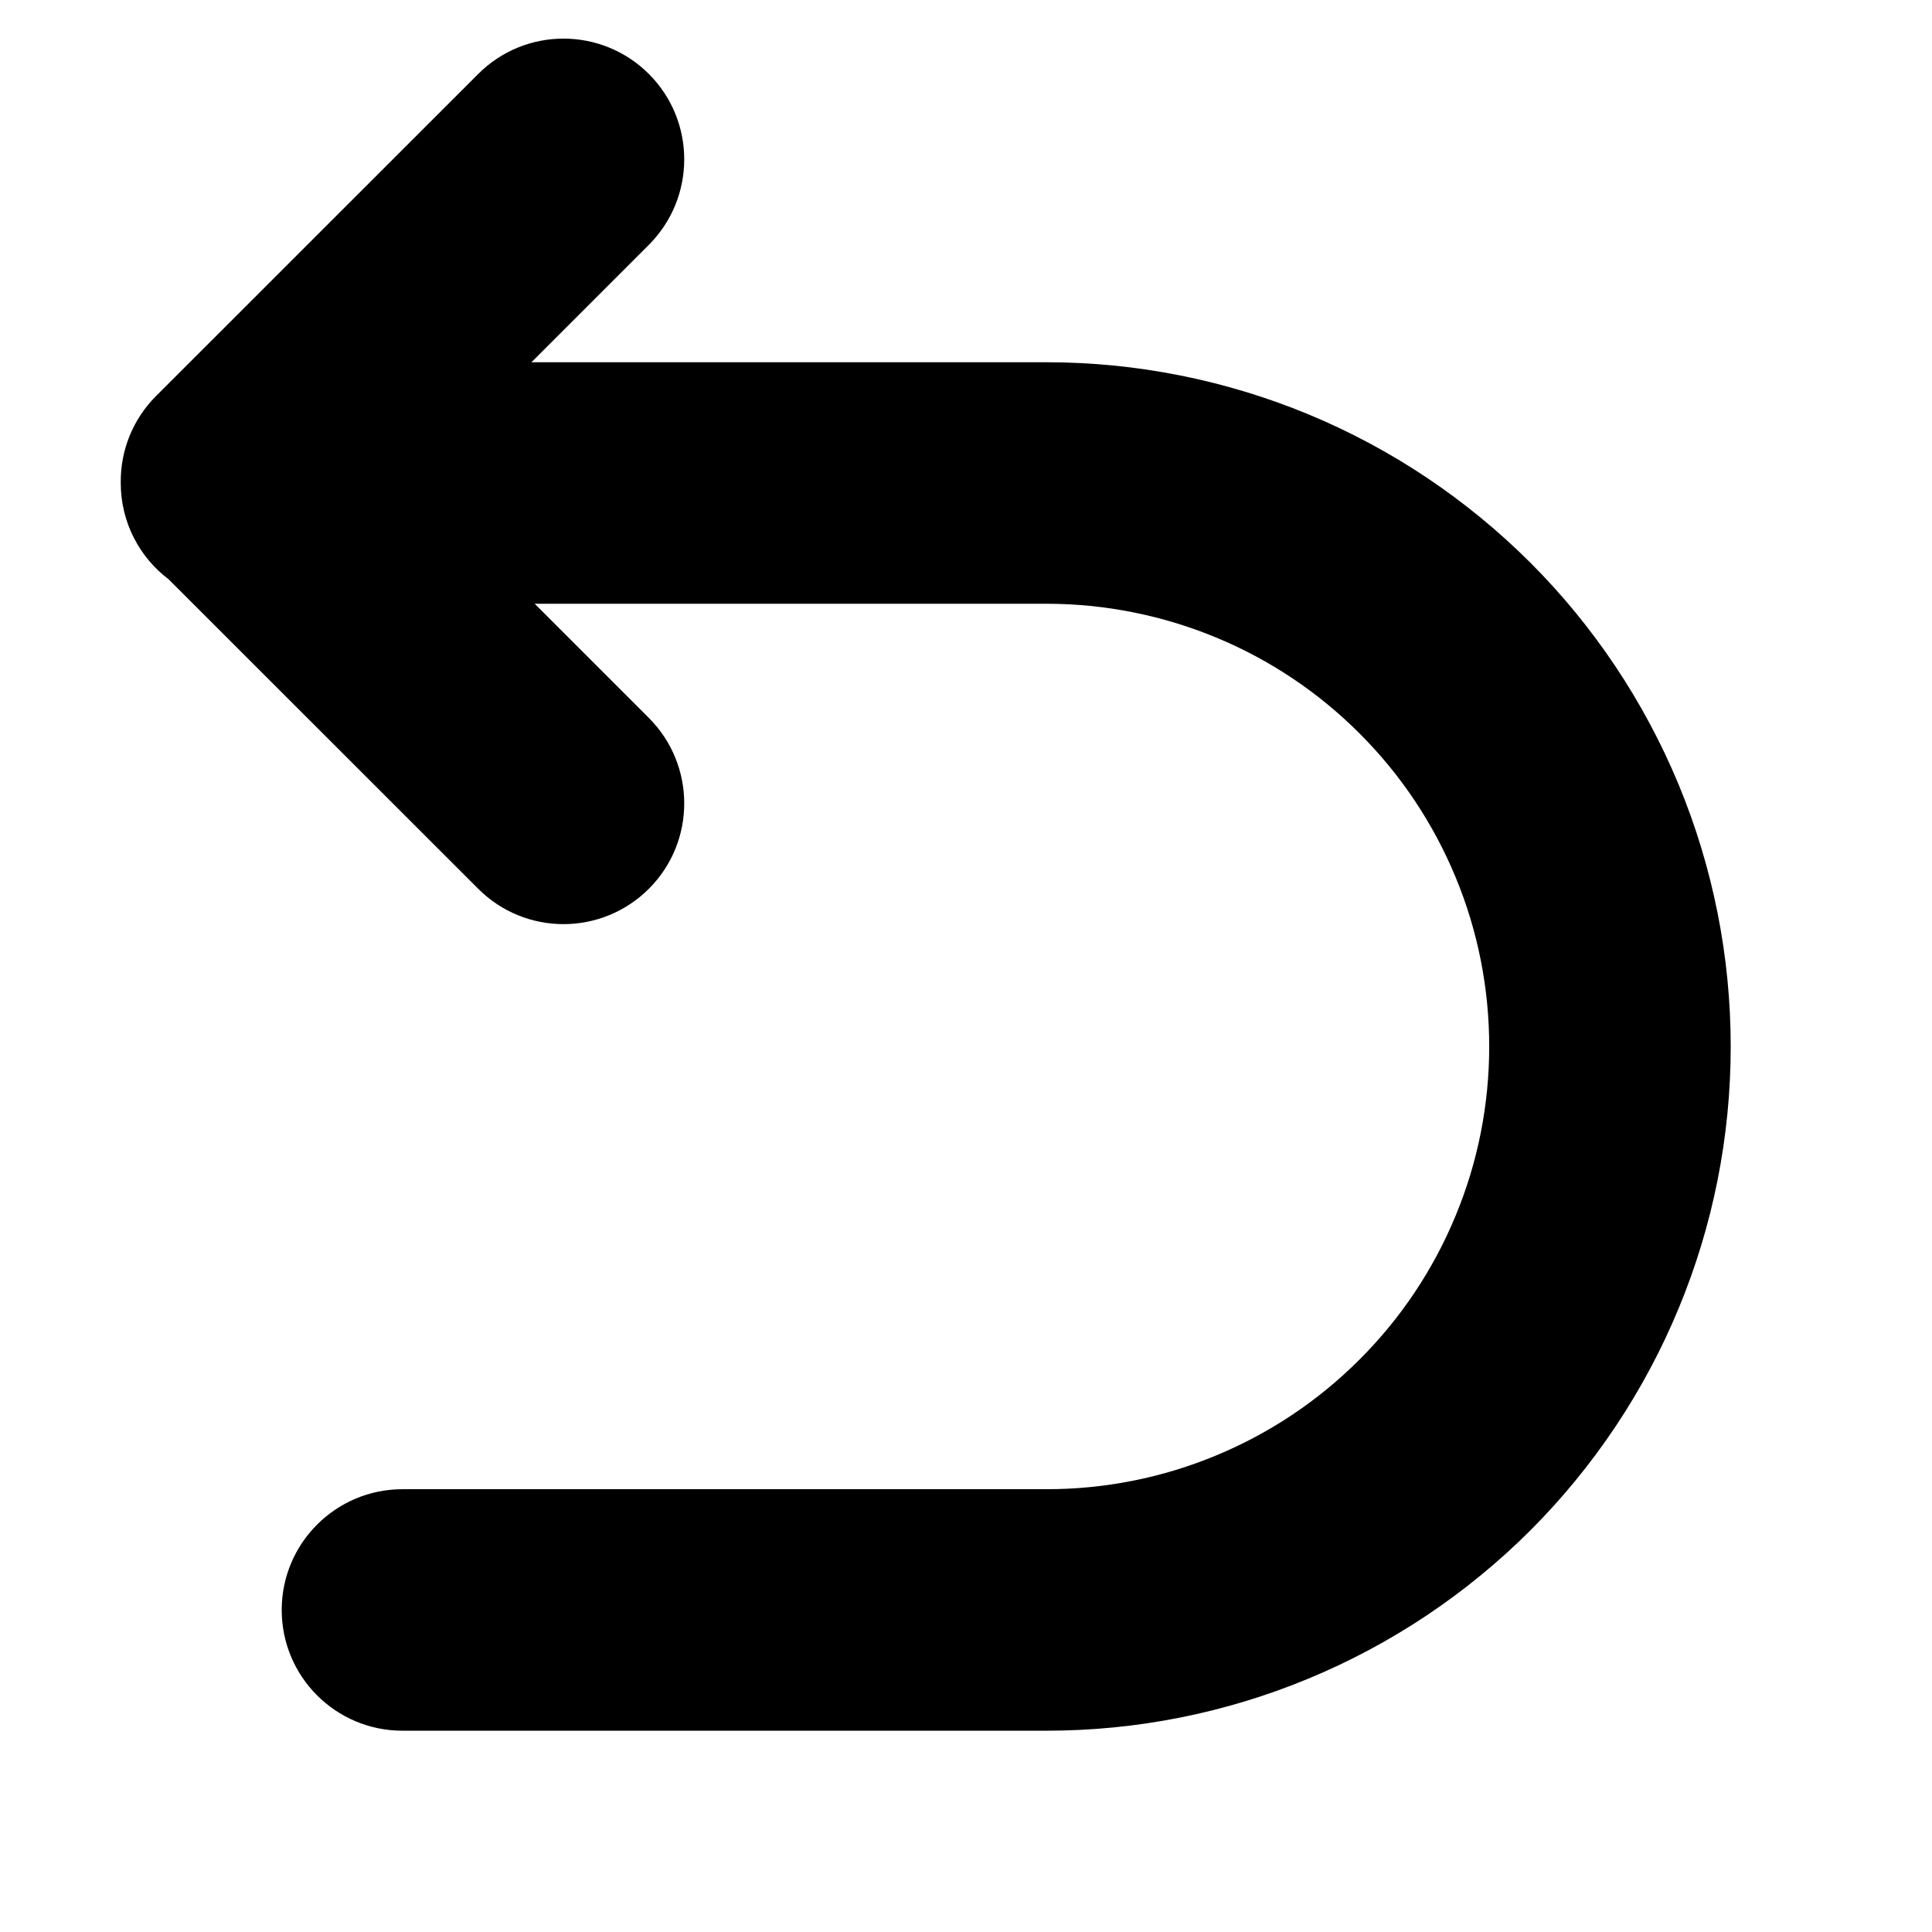 <svg width="16" height="16" viewBox="0 0 16 16" xmlns="http://www.w3.org/2000/svg">
<path fill-rule="evenodd" clip-rule="evenodd" d="M5.374 2.027C5.764 1.636 5.764 1.003 5.374 0.613C4.983 0.222 4.35 0.222 3.96 0.613L1.293 3.279C1.096 3.476 0.998 3.735 1 3.993C1 3.995 1 3.998 1 4C1 4.326 1.156 4.616 1.397 4.798L3.96 7.36C4.35 7.751 4.983 7.751 5.374 7.36C5.764 6.97 5.764 6.337 5.374 5.946L4.428 5H8.667C9.148 5 9.625 5.095 10.07 5.279C10.515 5.463 10.919 5.733 11.259 6.074C11.6 6.414 11.87 6.819 12.054 7.263C12.239 7.708 12.333 8.185 12.333 8.667C12.333 9.148 12.239 9.625 12.054 10.07C11.87 10.515 11.6 10.919 11.259 11.259C10.919 11.6 10.515 11.87 10.07 12.054C9.625 12.239 9.148 12.333 8.667 12.333H3.333C2.781 12.333 2.333 12.781 2.333 13.333C2.333 13.886 2.781 14.333 3.333 14.333H8.667C9.411 14.333 10.148 14.187 10.835 13.902C11.523 13.617 12.147 13.2 12.674 12.674C13.2 12.147 13.617 11.523 13.902 10.835C14.187 10.148 14.333 9.411 14.333 8.667C14.333 7.923 14.187 7.186 13.902 6.498C13.617 5.811 13.2 5.186 12.674 4.66C12.147 4.134 11.523 3.716 10.835 3.431C10.148 3.147 9.411 3 8.667 3H4.401L5.374 2.027Z" />
</svg>
